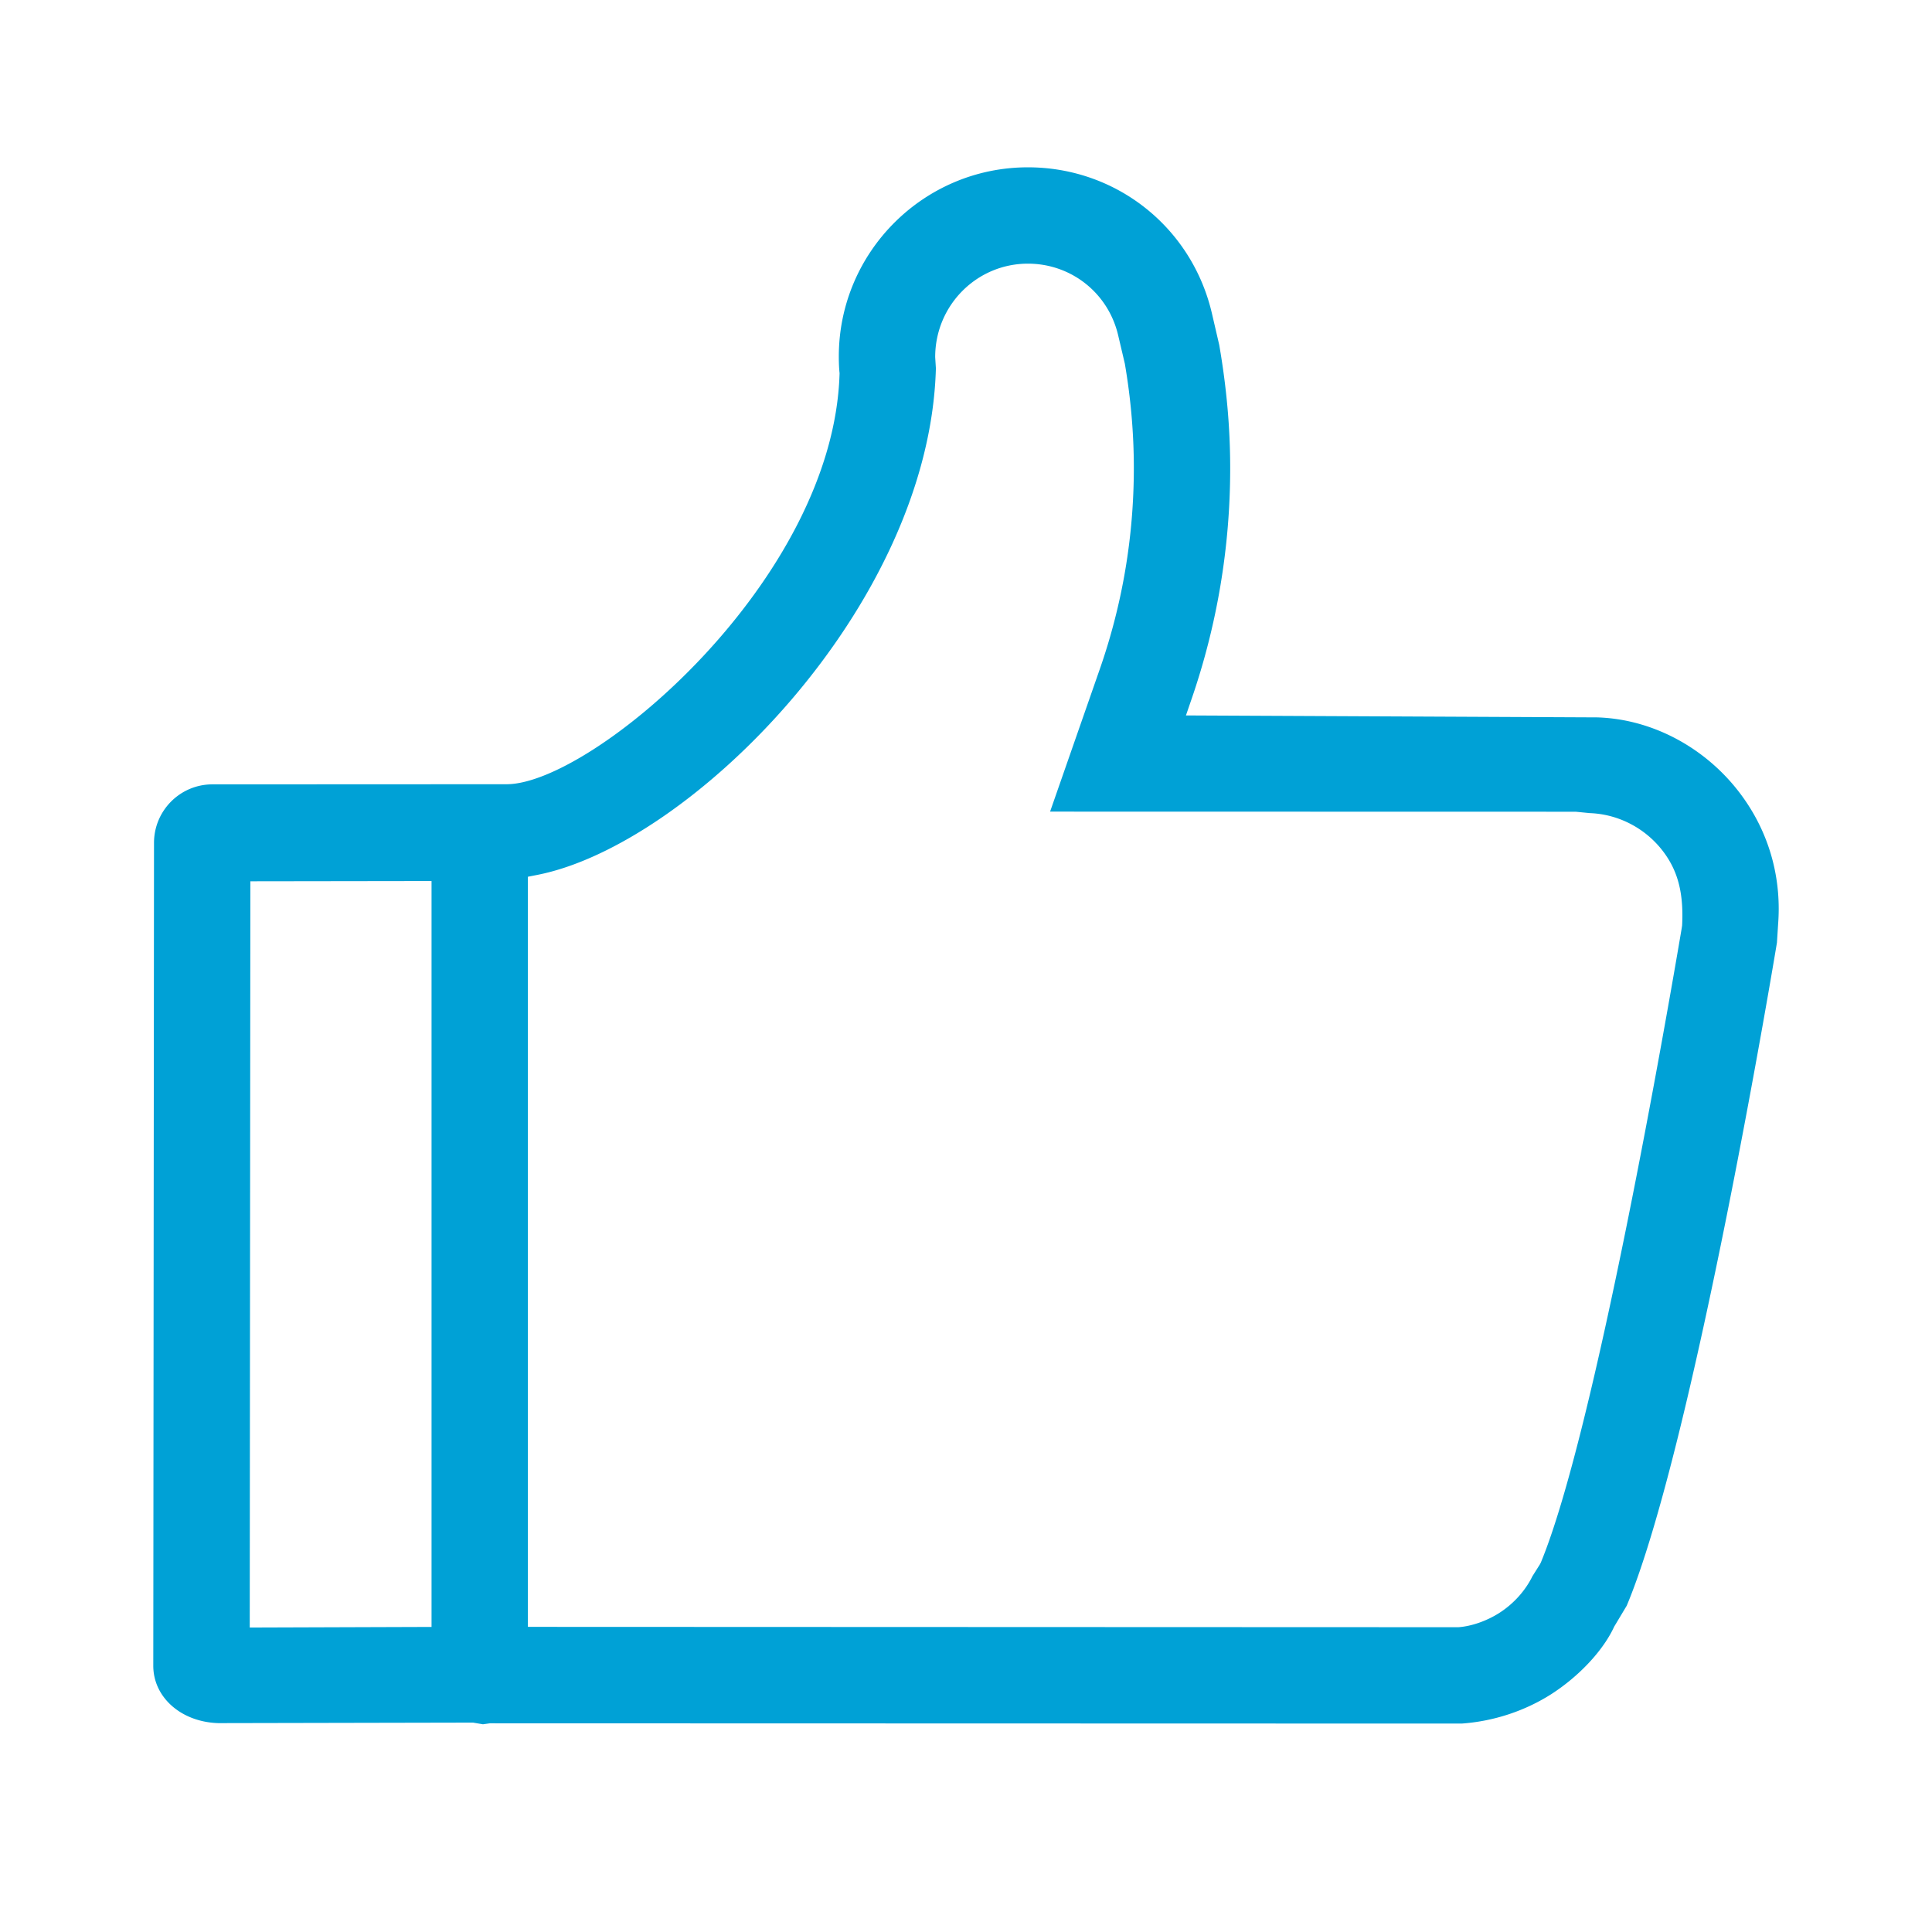 <?xml version="1.0" standalone="no"?><!DOCTYPE svg PUBLIC "-//W3C//DTD SVG 1.1//EN" "http://www.w3.org/Graphics/SVG/1.1/DTD/svg11.dtd"><svg t="1577502236164" class="icon" viewBox="0 0 1024 1024" version="1.1" xmlns="http://www.w3.org/2000/svg" p-id="18450" xmlns:xlink="http://www.w3.org/1999/xlink" width="200" height="200"><defs><style type="text/css"></style></defs><path d="M927.536 428.164l-0.016-0.02c-17.781-28.595-48.783-46.952-80.946-47.912l-217.996-1.035 2.714-7.916a375.275 375.275 0 0 0 20.734-123.142c0-21.336-1.901-42.67-5.788-65.236l-3.836-16.548c-10.554-45.732-50.667-77.673-97.586-77.673-55.266 0-100.228 44.986-100.228 100.286 0 3.148 0.118 6.262 0.405 8.823-3.004 109.933-131.346 217.866-176.497 217.866l-155.917 0.071c-17.074 0-30.951 13.897-30.951 31.011l-0.384 436.147c0 16.78 14.85 29.845 34.527 30.408l134.95-0.273 5.258 0.883 3.639-0.51 515.088 0.136c16.805-1.194 33.36-6.584 47.47-15.575 14.828-9.519 27.628-23.26 33.382-35.817l6.642-11.084c35.476-84.662 79.199-348.829 79.619-351.445l0.628-9.886c1.675-21.95-3.476-43.216-14.911-61.56z m-698.81 434.142l-96.358 0.32 0.33-395.526 96.028-0.135v395.341z m662.829-371.769l-0.243 1.604c-7.447 44.073-46.128 267.346-74.647 336.058l-0.458 0.9-3.977 6.314c-3.748 7.653-9.935 14.59-17.588 19.494-6.648 4.242-14.747 7.057-21.649 7.55L279.8 862.27V464.693l4.821-0.949c81.067-15.788 208.01-142.37 211.42-268.513l-0.374-5.922c-0.009-27.486 22.04-49.564 49.152-49.564 23.007 0 42.675 15.666 47.863 38.104l3.518 14.972c3.184 18.614 4.755 37.057 4.755 55.193 0 36.527-6.102 72.529-18.165 106.987l-26.22 75.172 278.586 0.06 7.416 0.73c16.856 0.603 32.562 9.672 41.61 24.213 5.872 9.451 8.137 20.36 7.374 35.361z" fill="#00A1D6" p-id="18451"></path></svg>